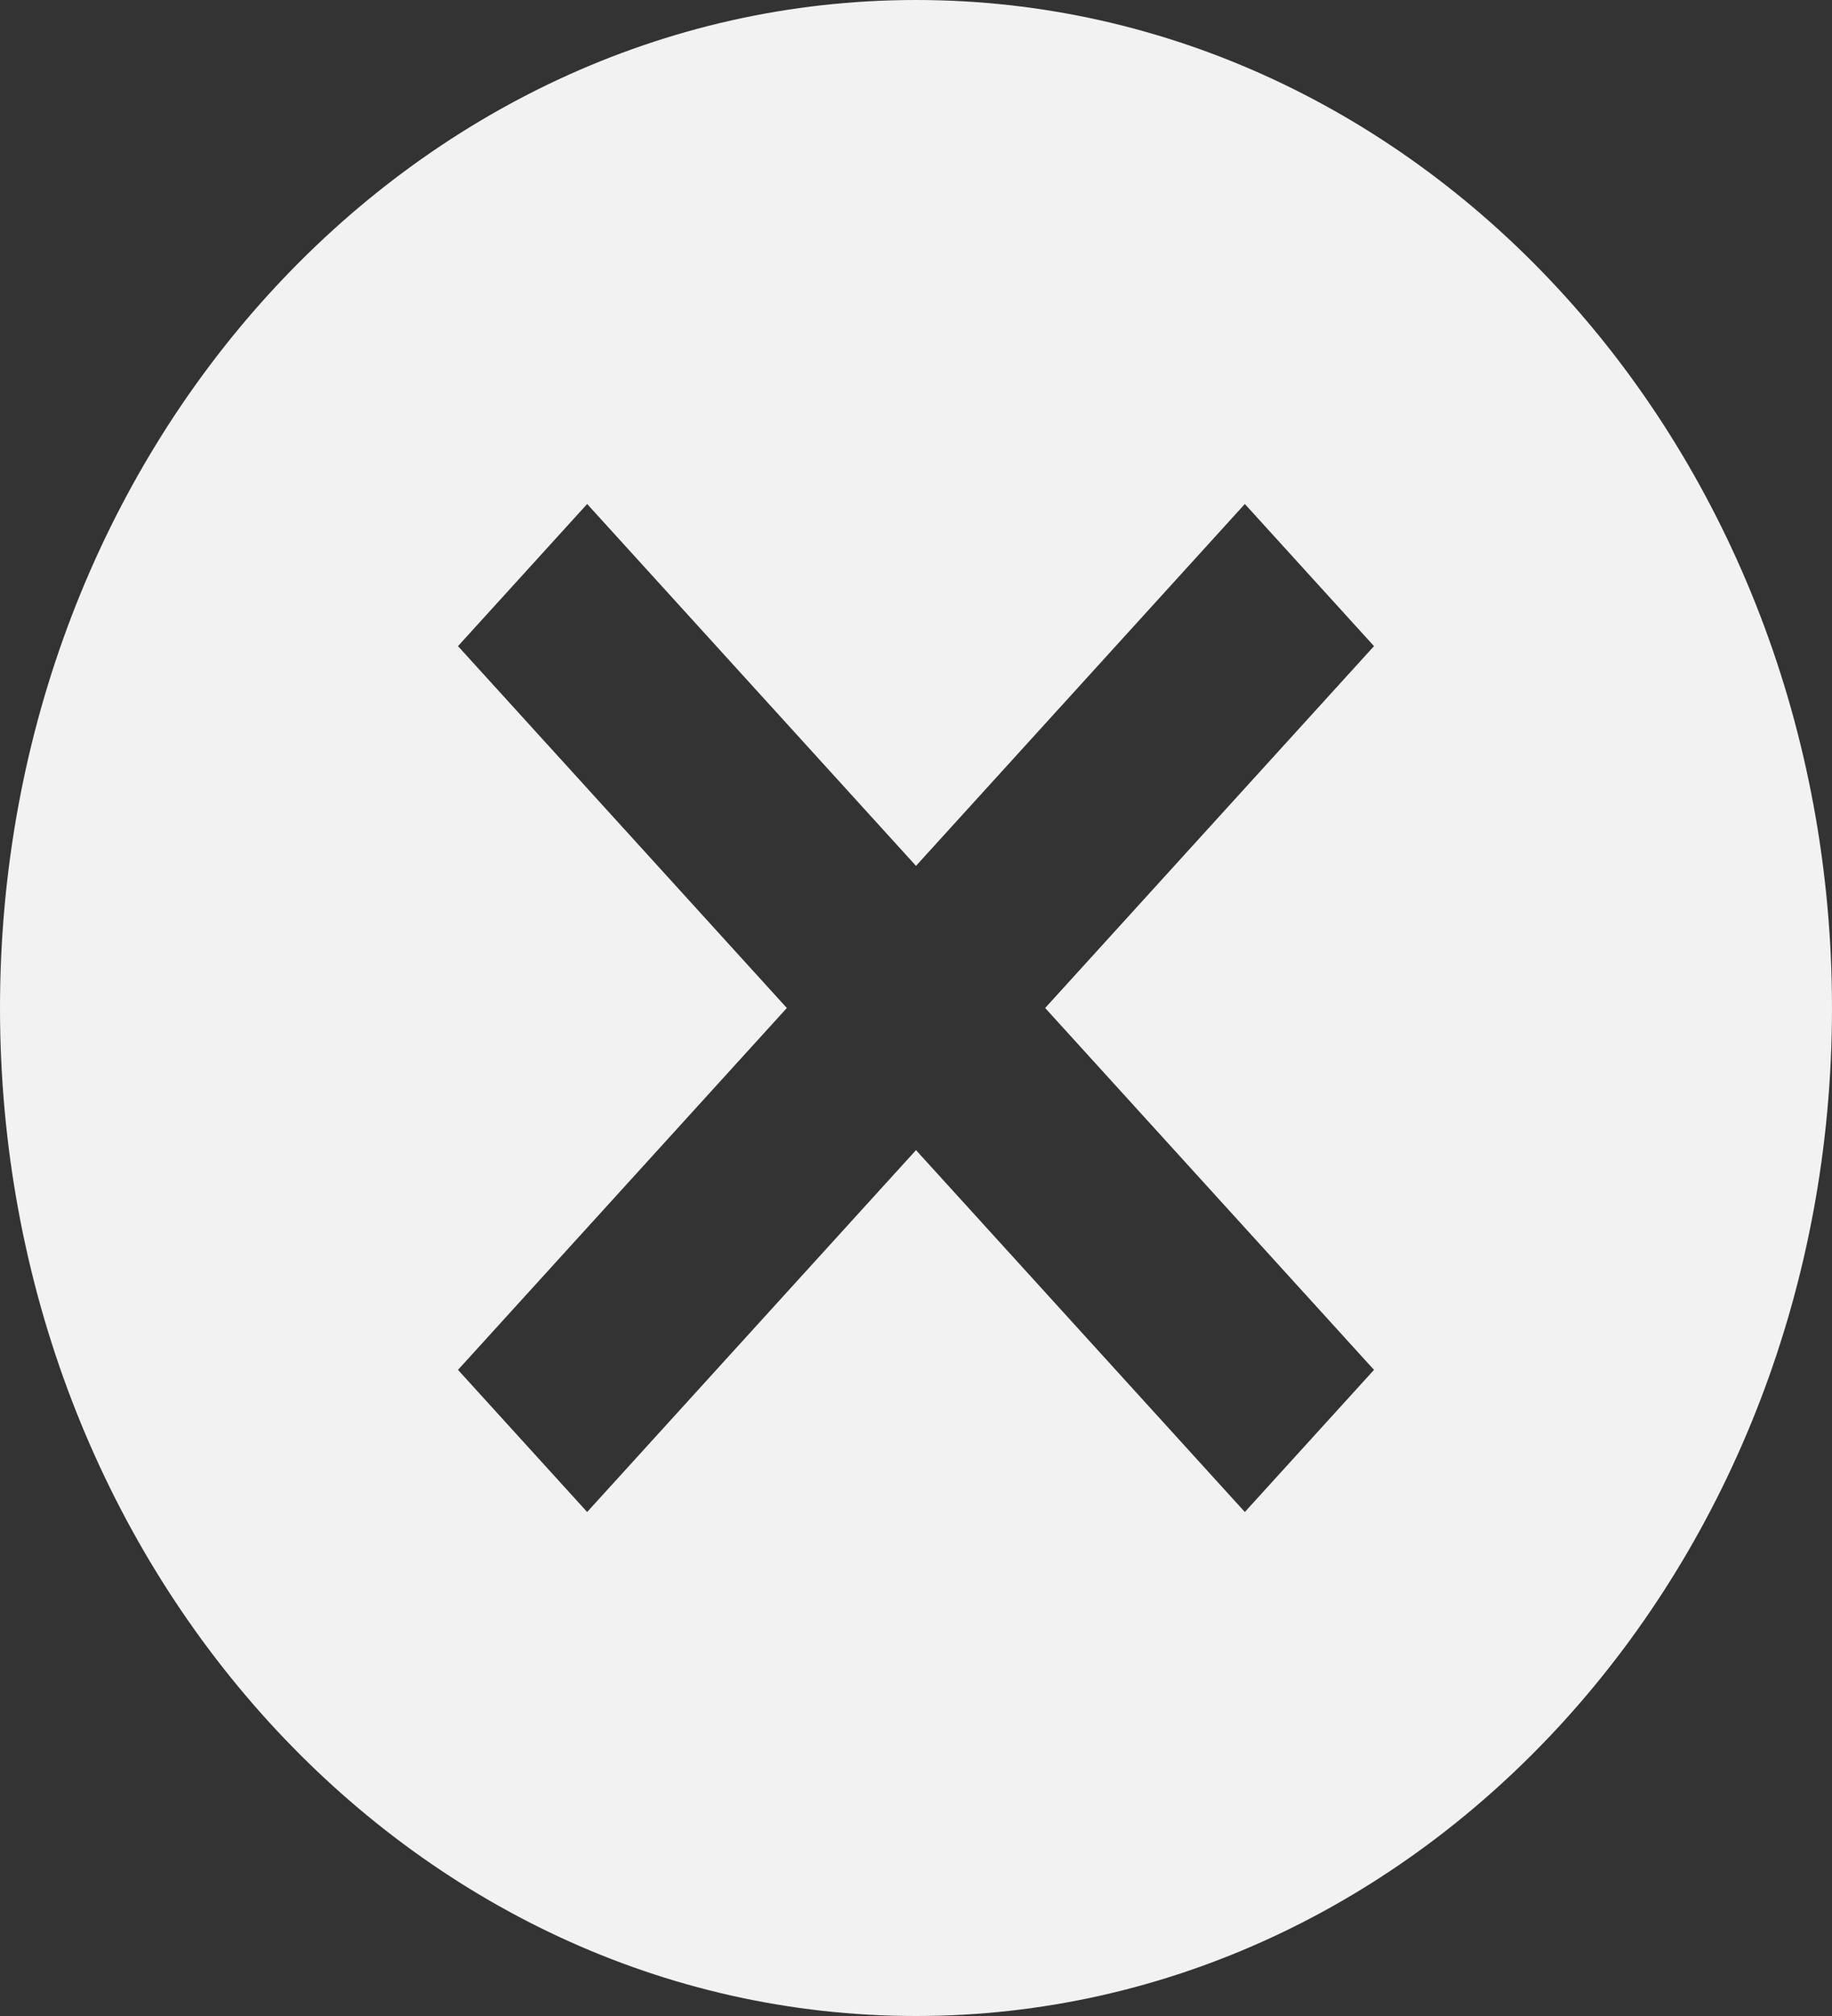 ﻿<?xml version="1.0" encoding="utf-8"?>
<svg version="1.1" xmlns:xlink="http://www.w3.org/1999/xlink" width="20px" height="22px" xmlns="http://www.w3.org/2000/svg">
  <rect width="100%" height="100%" fill="#333333" stroke="none"/>
  <g transform="matrix(1 0 0 1 -1150 -92 )">
    <path d="M 20 11  C 20 4.917  15.53 0  10 0  C 4.47 0  0 4.917  0 11  C 0 17.083  4.47 22  10 22  C 15.53 22  20 17.083  20 11  Z M 11.41 11  L 15 14.949  L 13.59 16.5  L 10 12.551  L 6.41 16.5  L 5 14.949  L 8.59 11  L 5 7.051  L 6.41 5.5  L 10 9.449  L 13.59 5.5  L 15 7.051  L 11.41 11  Z " fill-rule="nonzero" fill="#f2f2f2" stroke="none" transform="matrix(1 0 0 1 1150 92 )" />
  </g>
</svg>